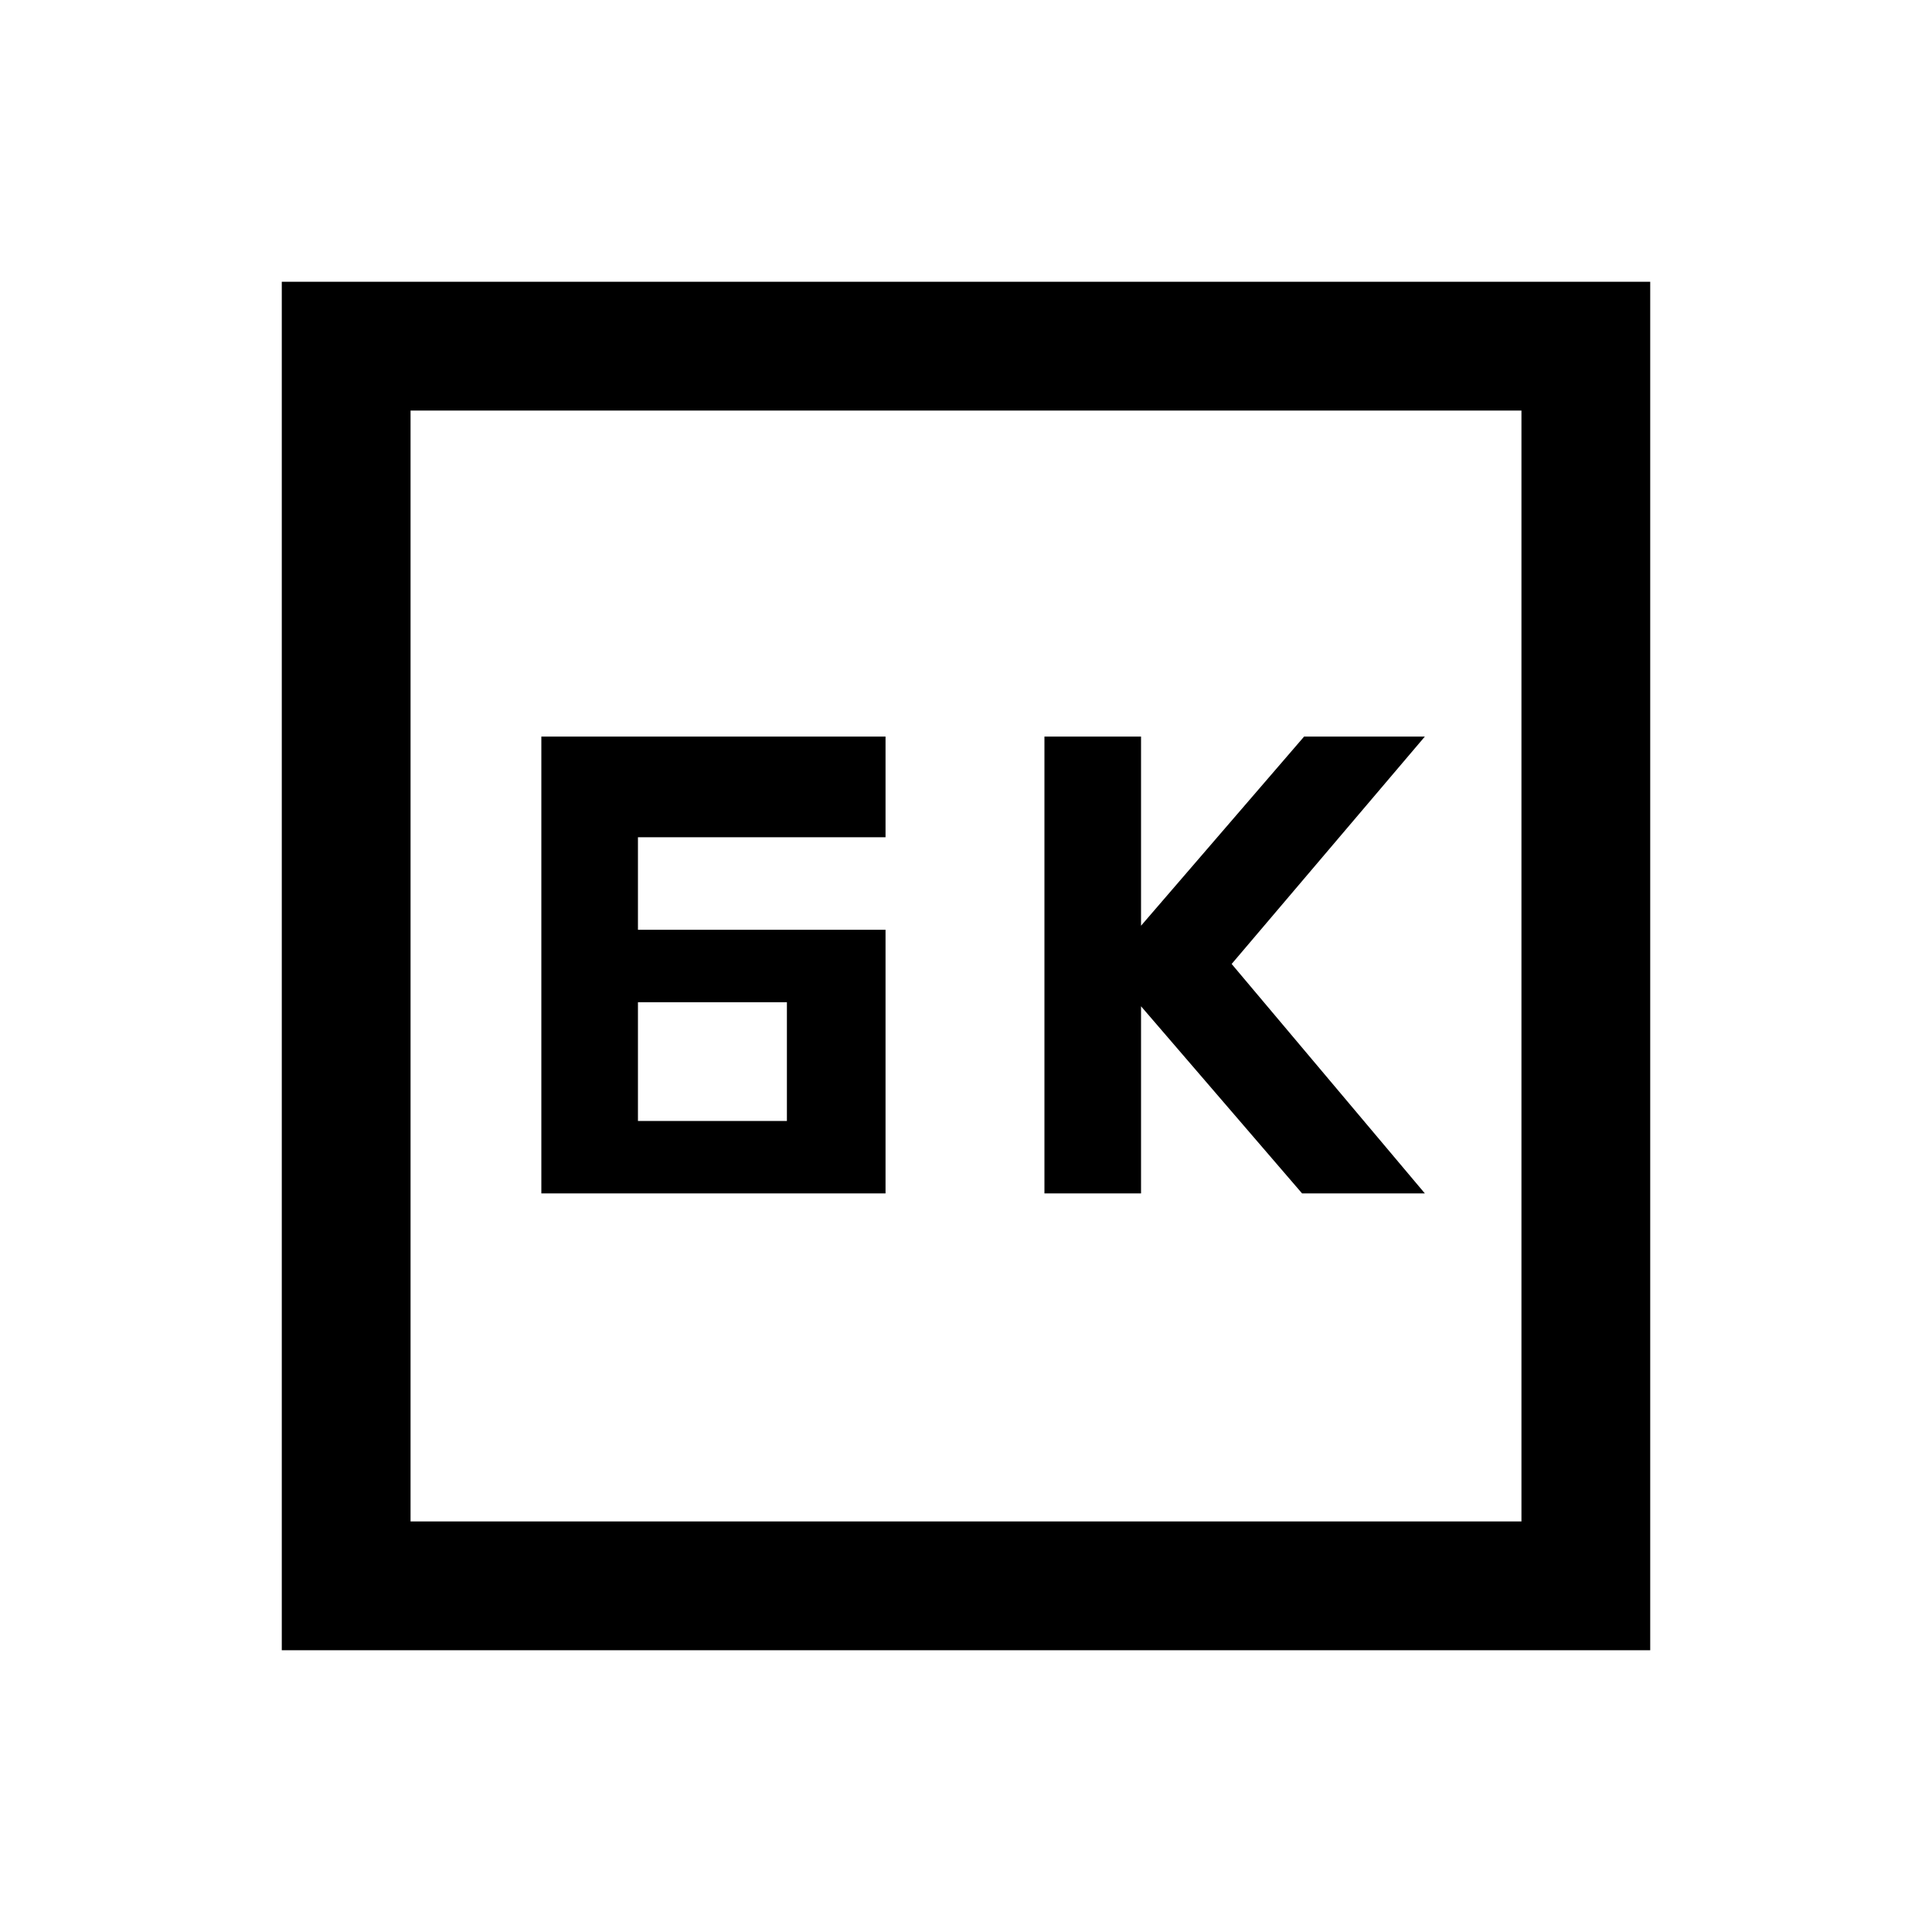 <svg xmlns="http://www.w3.org/2000/svg" height="20" width="20"><path d="M10.812 12.354h1v-1.937l1.667 1.937h1.271l-2-2.375 2-2.354H13.5l-1.688 1.958V7.625h-1ZM6.604 9.625v-.958h2.563V7.625H5.604v4.729h3.563V9.625Zm0 1.979v-1.229h1.542v1.229Zm-3.687 5.479V2.917h14.166v14.166ZM4.25 15.75h11.5V4.25H4.25Zm0 0V4.25v11.5Z"/></svg>